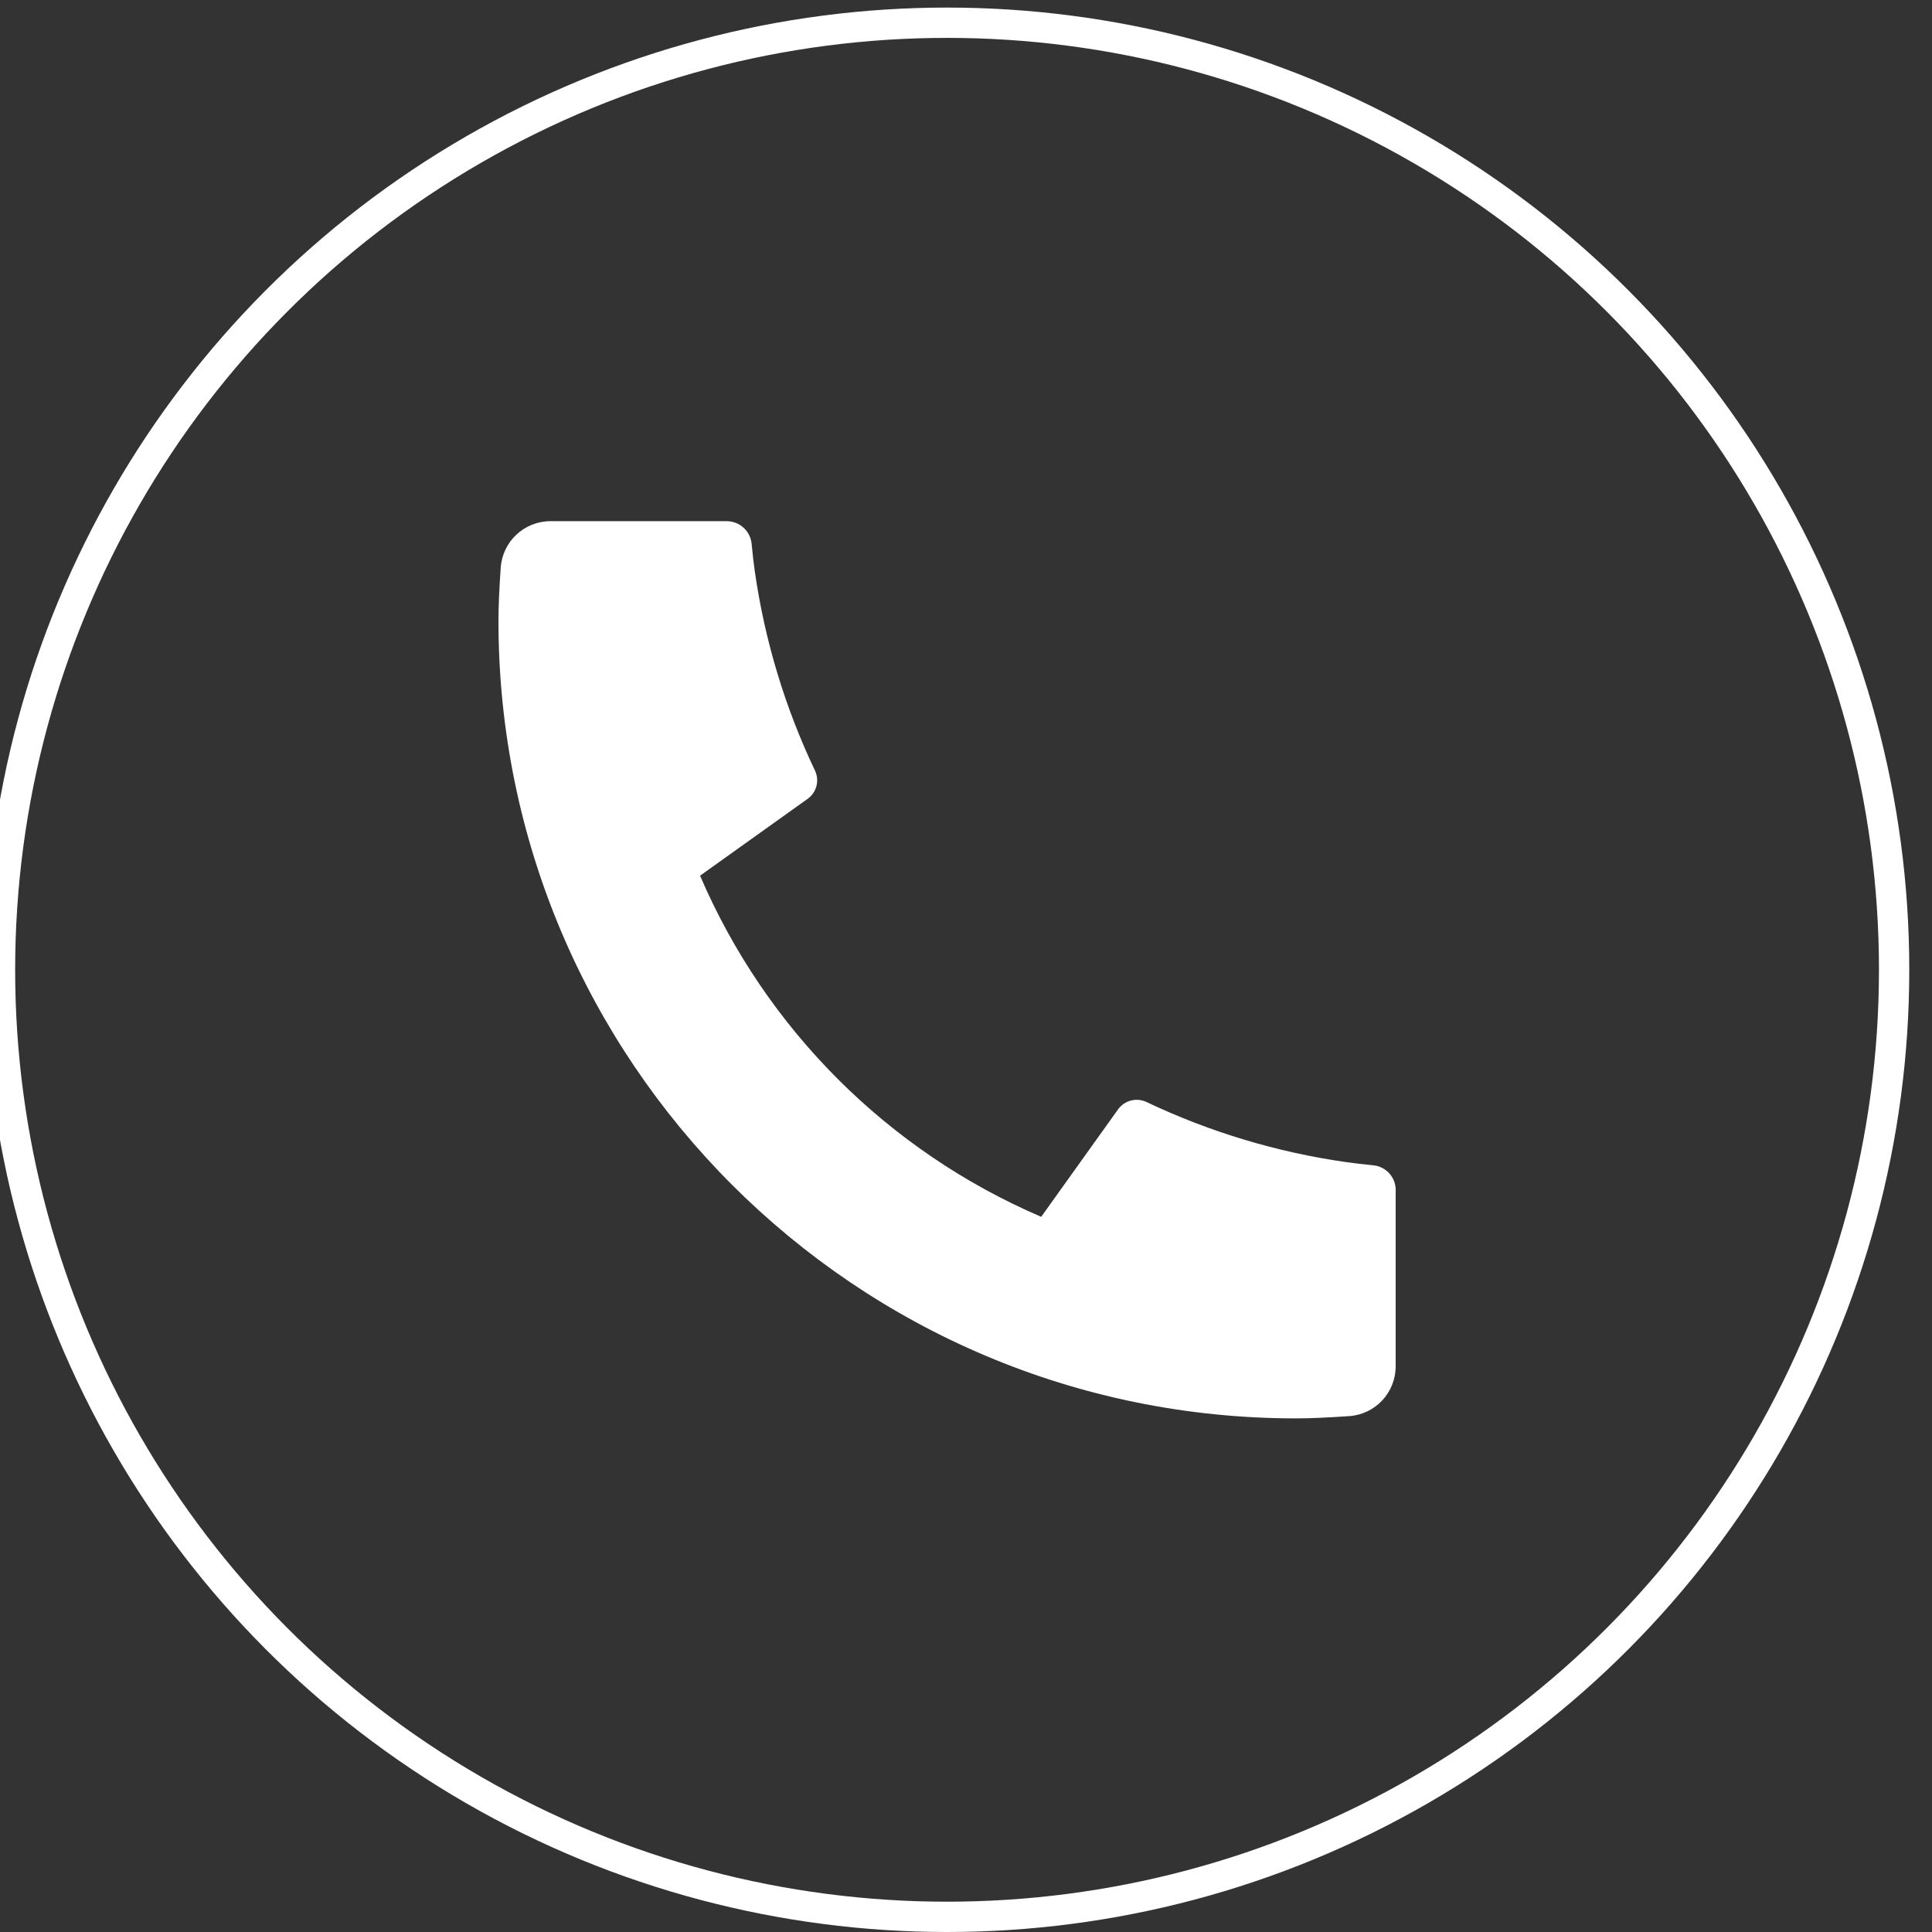 <svg width="51" height="51" viewBox="0 0 51 51" fill="none" xmlns="http://www.w3.org/2000/svg">
<rect x="0" y="0" width="51" height="51" fill="#333333" stroke="none"/>
<circle cx="25" cy="25.6" r="25" stroke="white" stroke-width="0.8"/>
<path d="M36.842 31.416V36.068C36.842 36.76 36.308 37.333 35.618 37.382C35.043 37.421 34.574 37.442 34.211 37.442C22.583 37.442 13.158 28.017 13.158 16.39C13.158 16.026 13.178 15.557 13.218 14.982C13.267 14.292 13.84 13.758 14.532 13.758H19.184C19.522 13.758 19.806 14.014 19.84 14.35C19.87 14.653 19.897 14.893 19.924 15.076C20.185 16.901 20.721 18.676 21.513 20.341C21.638 20.604 21.557 20.918 21.32 21.087L18.48 23.116C20.216 27.161 23.44 30.385 27.485 32.121L29.512 29.287C29.683 29.048 30 28.965 30.266 29.091C31.93 29.881 33.705 30.416 35.529 30.676C35.712 30.703 35.953 30.732 36.253 30.761C36.589 30.795 36.844 31.078 36.843 31.416H36.842Z" fill="white"/>
</svg>
